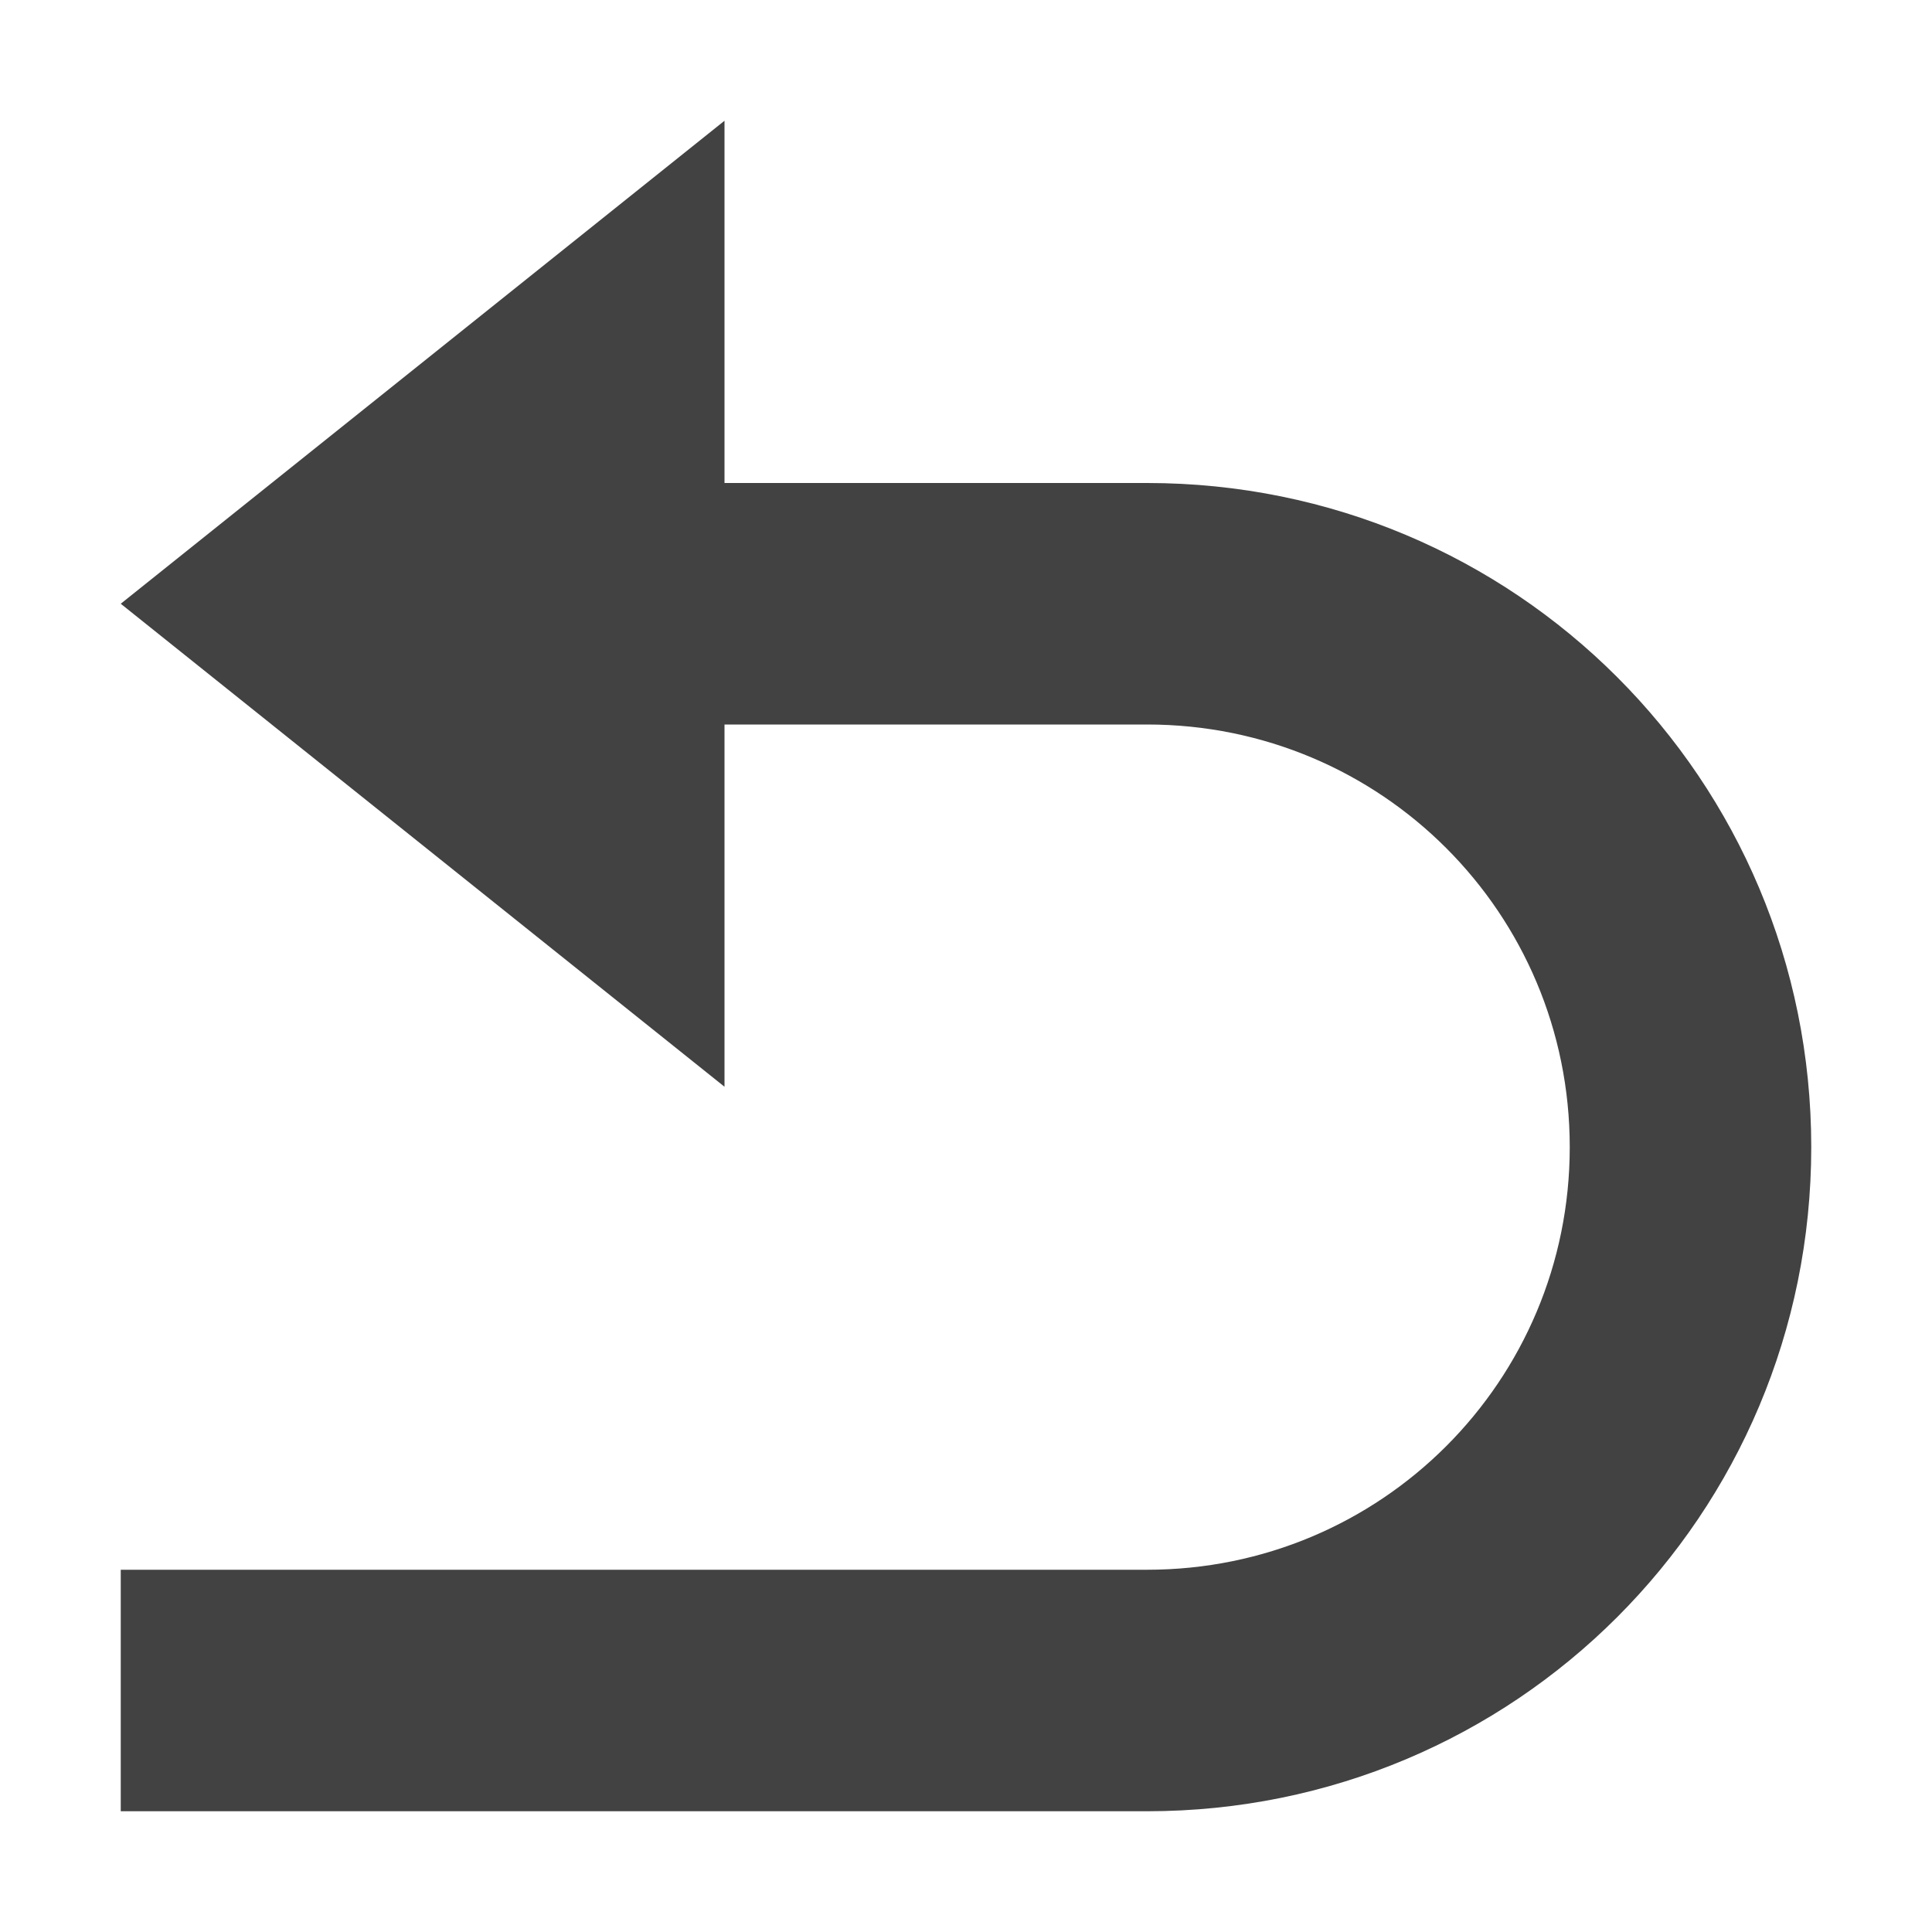 <?xml version="1.0" encoding="UTF-8"?>
<svg xmlns="http://www.w3.org/2000/svg" xmlns:xlink="http://www.w3.org/1999/xlink" width="16px" height="16px" viewBox="0 0 16 16" version="1.1">
<g id="surface1">
<defs>
  <style id="current-color-scheme" type="text/css">
   .ColorScheme-Text { color:#424242; } .ColorScheme-Highlight { color:#eeeeee; }
  </style>
 </defs>
<path style="fill:currentColor" class="ColorScheme-Text" d="M 6 1 L 1 5 L 6 9 L 6 6 L 9.5 6 C 11.438 6 13 7.562 13 9.5 C 13 11.438 11.438 13 9.5 13 L 1 13 L 1 15 L 9.5 15 C 12.547 15 15 12.547 15 9.5 C 15 6.453 12.547 4 9.5 4 L 6 4 Z M 6 1 "/>
</g>
</svg>
